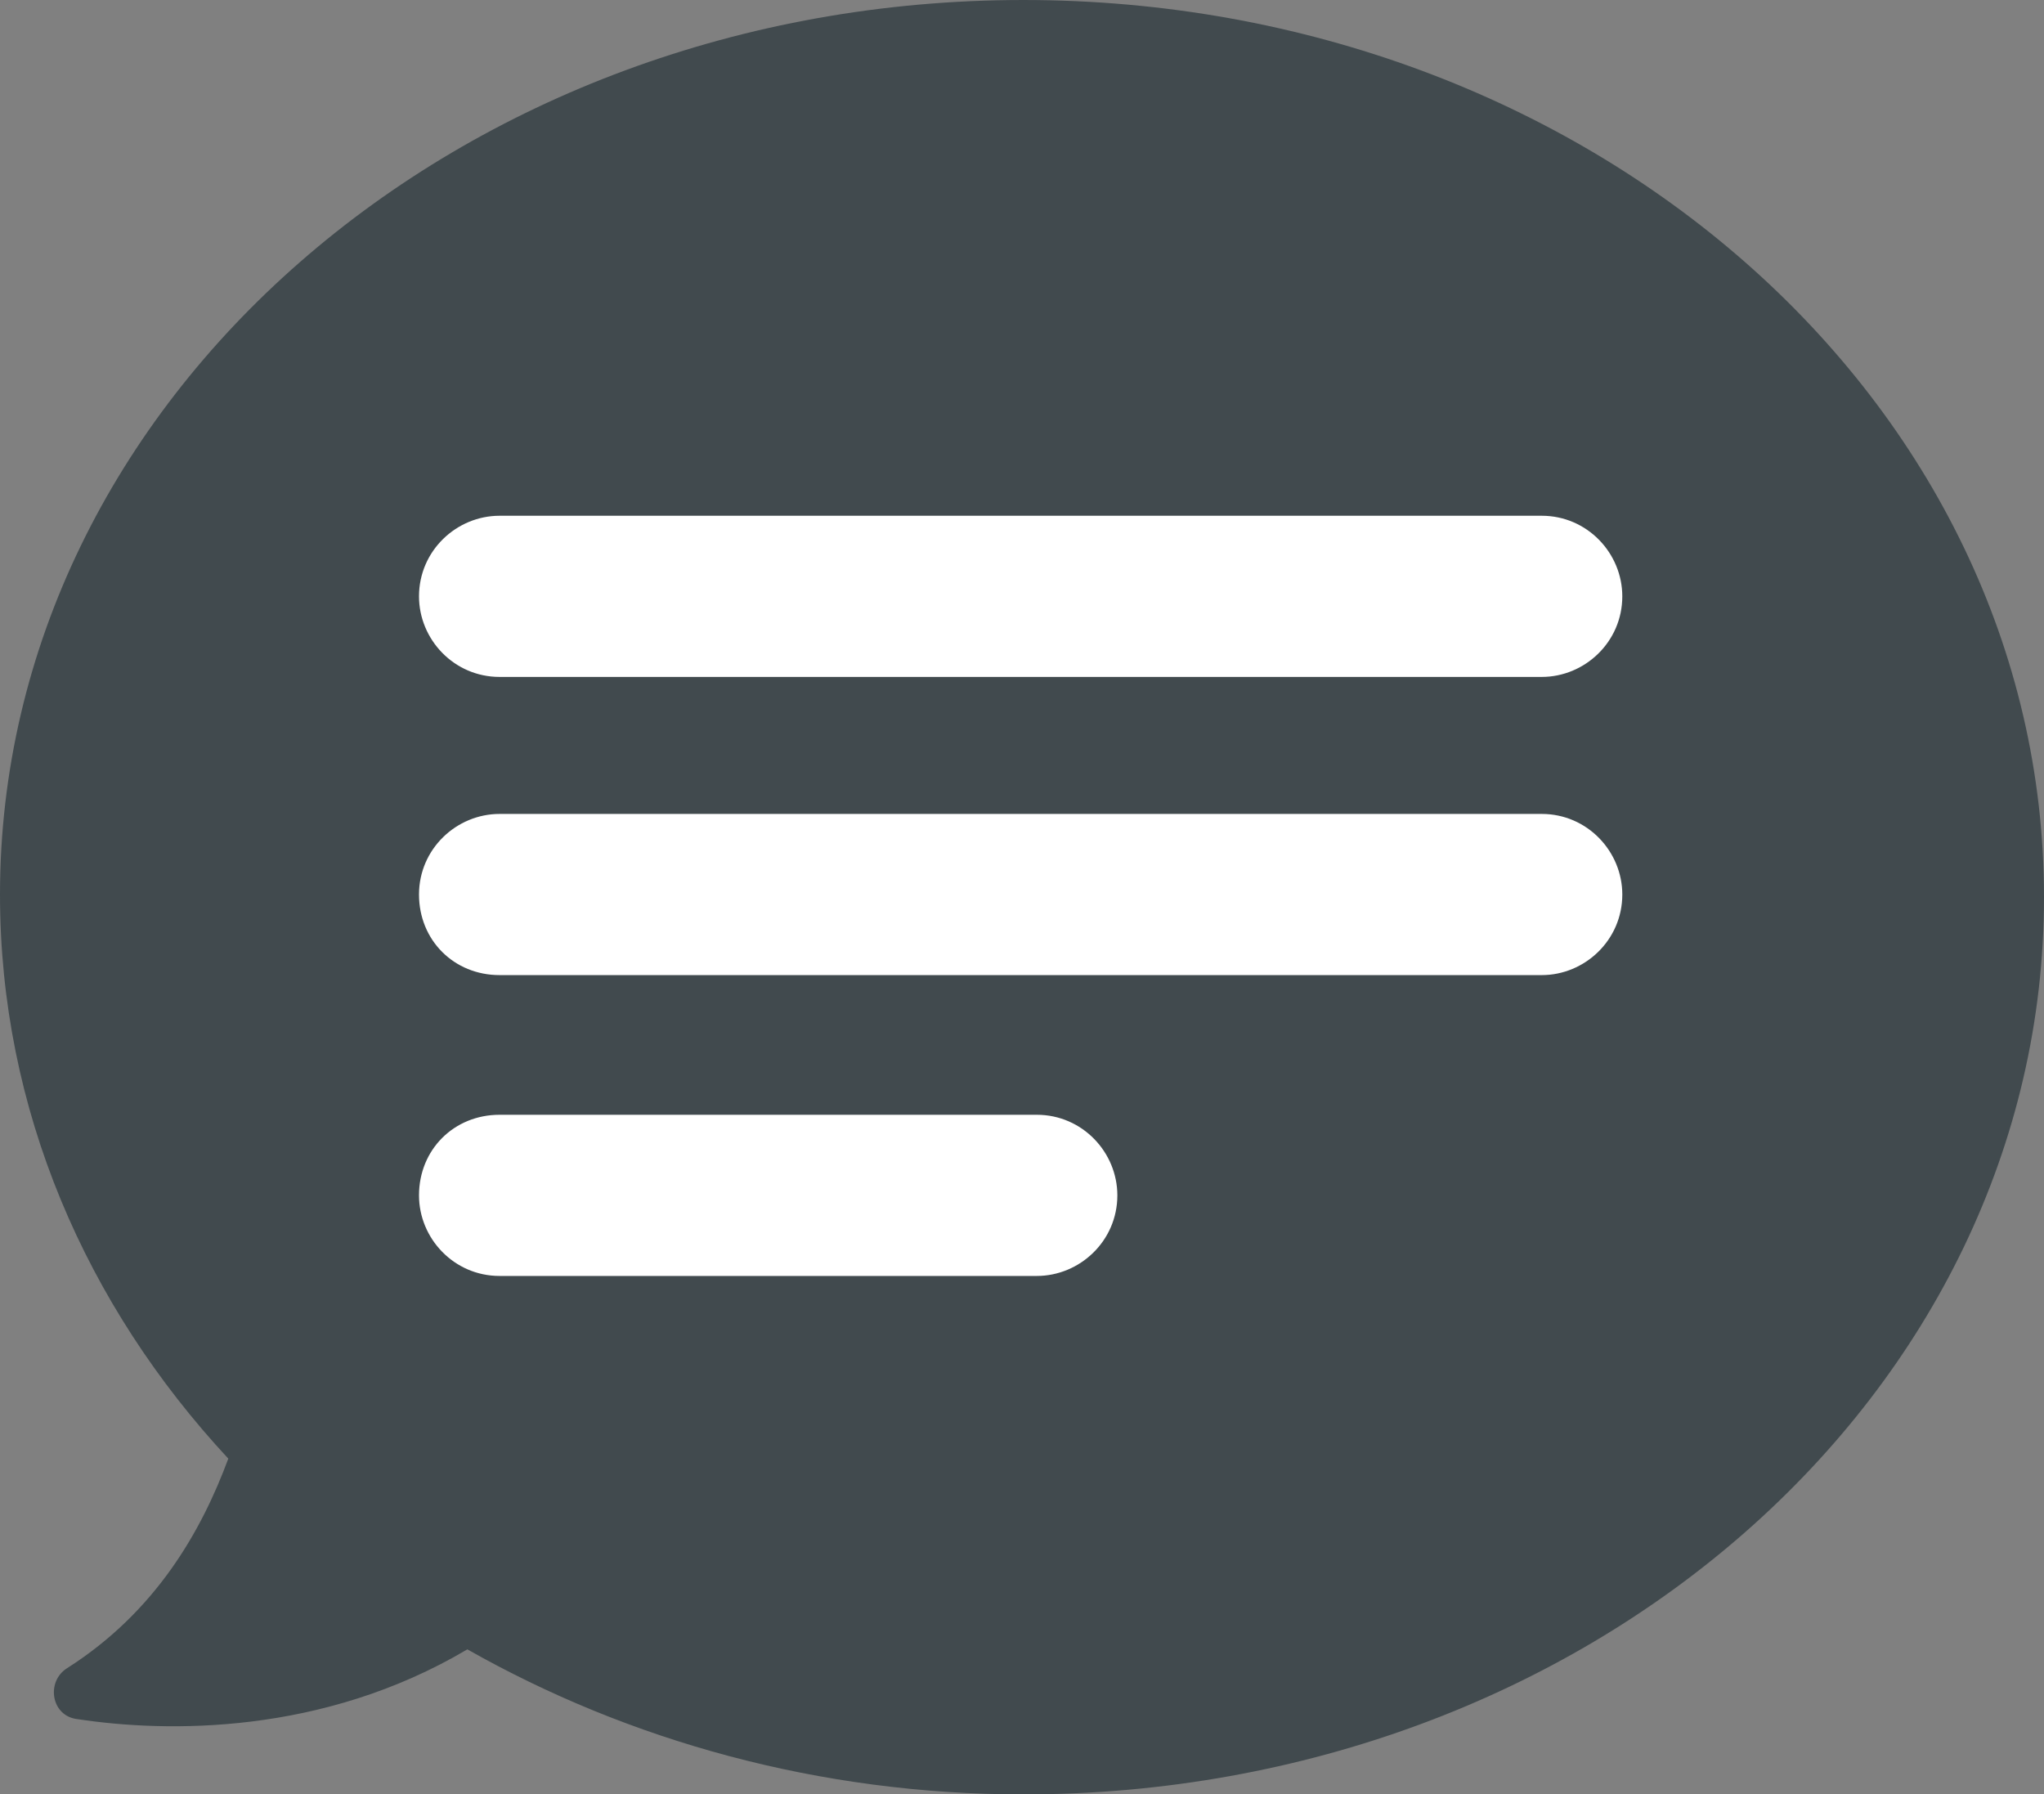 <?xml version="1.0" encoding="utf-8"?>
<!-- Generator: Adobe Illustrator 16.0.0, SVG Export Plug-In . SVG Version: 6.00 Build 0)  -->
<!DOCTYPE svg PUBLIC "-//W3C//DTD SVG 1.1//EN" "http://www.w3.org/Graphics/SVG/1.1/DTD/svg11.dtd">
<svg version="1.1" id="Capa_1" xmlns="http://www.w3.org/2000/svg" xmlns:xlink="http://www.w3.org/1999/xlink" x="0px" y="0px"
	 width="362.406px" height="318.119px" viewBox="78.174 2.62 362.406 318.119" enable-background="new 78.174 2.62 362.406 318.119"
	 xml:space="preserve">
<rect x="78.174" y="2.62" width="362.406" height="318.119" fill="#808080" stroke="none"/>
<path fill="#414A4E" d="M90.079,298.356c15.717-10,23.813-24.288,28.574-37.146c-25.24-27.145-40.479-61.908-40.479-100.006
	c0-87.625,81.435-158.583,181.441-158.583S440.58,73.578,440.58,161.679c0,88.101-80.958,159.06-180.965,159.06
	c-36.193,0-70.007-9.523-98.578-25.715c-25.717,15.236-53.338,14.762-69.054,12.381C87.221,306.926,86.27,300.737,90.079,298.356z"
	/>
<g>
	<path fill="#FFFFFF" d="M351.525,94.055H166.75c-7.619,0-14.285,6.191-14.285,14.287c0,7.62,6.189,14.287,14.285,14.287h184.775
		c7.62,0,14.286-6.191,14.286-14.287C365.812,100.722,359.621,94.055,351.525,94.055z"/>
	<path fill="#FFFFFF" d="M365.812,161.204c0-7.621-6.19-14.287-14.286-14.287H166.75c-7.619,0-14.285,6.19-14.285,14.287
		c0,8.096,6.189,14.287,14.285,14.287h184.775C359.146,175.491,365.812,169.299,365.812,161.204z"/>
	<path fill="#FFFFFF" d="M166.75,200.252c-8.096,0-14.285,6.191-14.285,14.287c0,7.621,6.189,14.287,14.285,14.287h95.246
		c7.619,0,14.287-6.191,14.287-14.287c0-7.619-6.191-14.287-14.287-14.287H166.75z"/>
</g>
</svg>
